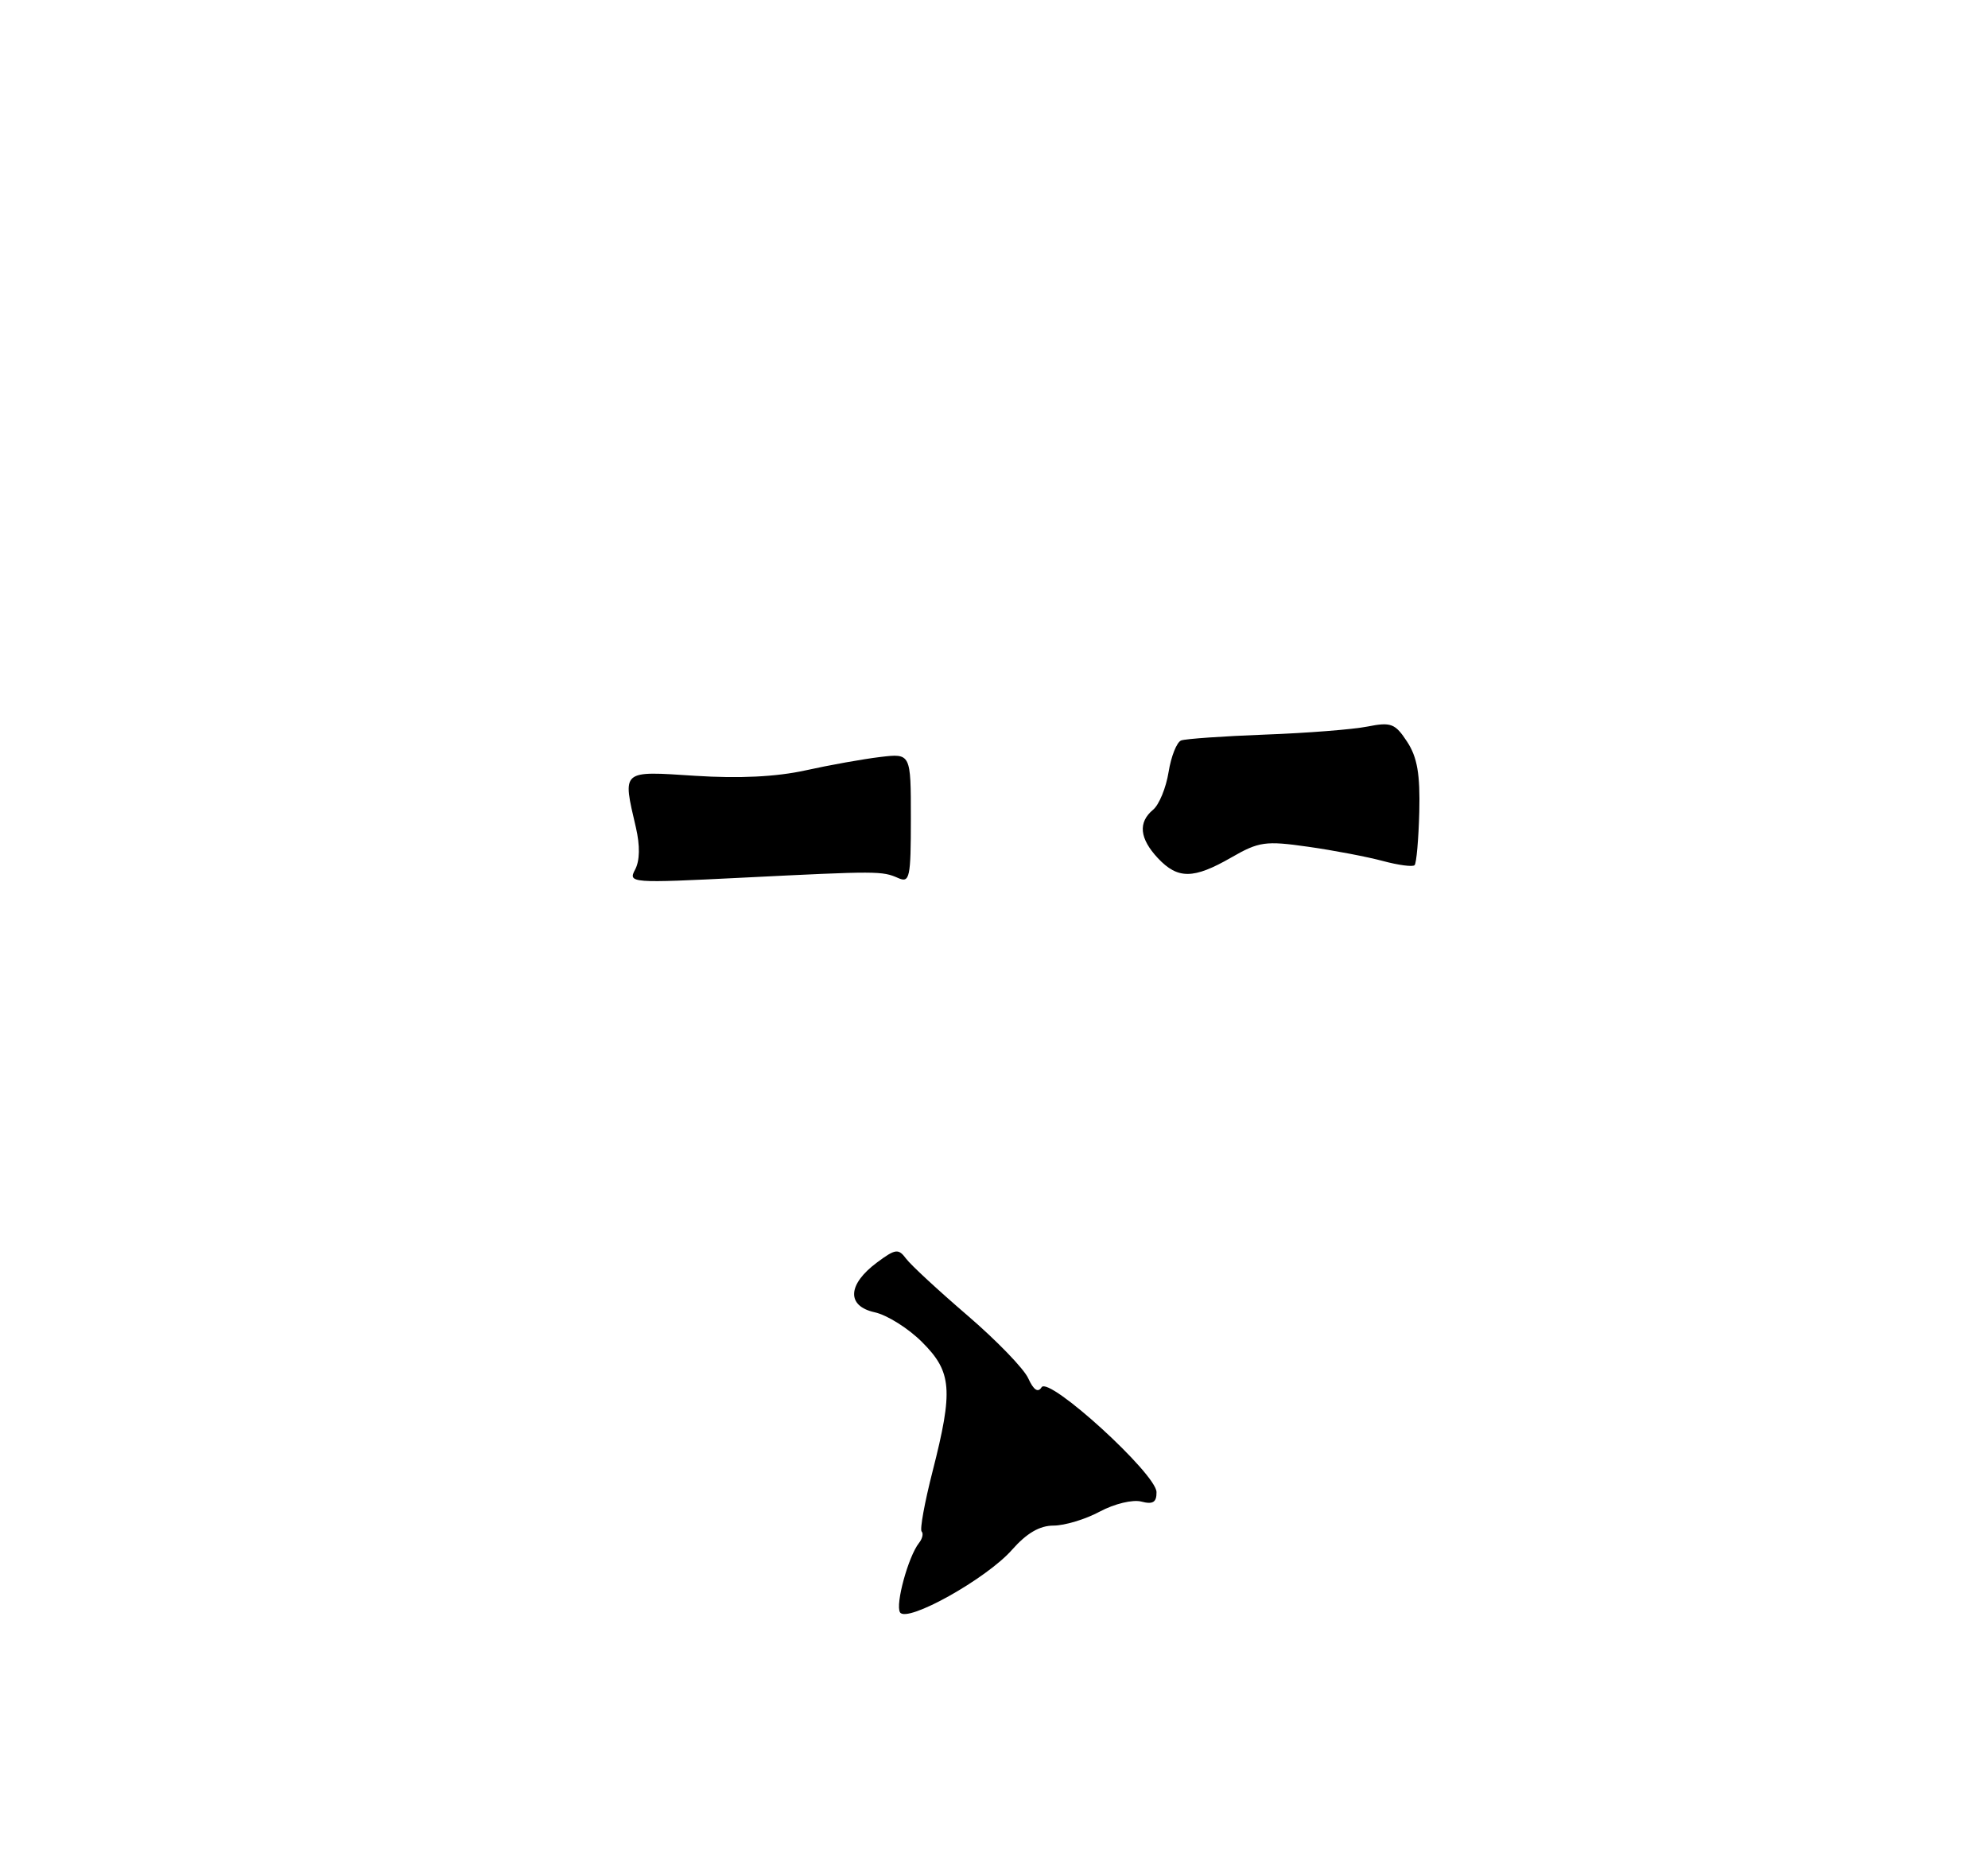 <?xml version="1.0" encoding="UTF-8" standalone="no"?>
<!DOCTYPE svg PUBLIC "-//W3C//DTD SVG 1.1//EN" "http://www.w3.org/Graphics/SVG/1.1/DTD/svg11.dtd" >
<svg xmlns="http://www.w3.org/2000/svg" xmlns:xlink="http://www.w3.org/1999/xlink" version="1.1" viewBox="0 0 275 259">
 <g >
 <path fill="currentColor"
d=" M 124.50 223.00 C 123.83 221.91 125.64 215.29 127.12 213.41 C 127.60 212.81 127.76 212.09 127.49 211.82 C 127.22 211.55 127.90 207.81 129.00 203.51 C 131.88 192.24 131.68 189.74 127.56 185.63 C 125.67 183.73 122.72 181.88 121.00 181.50 C 117.08 180.64 117.22 177.65 121.33 174.60 C 123.86 172.72 124.28 172.66 125.33 174.07 C 125.97 174.94 129.79 178.47 133.82 181.93 C 137.85 185.39 141.64 189.30 142.24 190.64 C 142.98 192.26 143.59 192.66 144.08 191.87 C 145.07 190.28 159.96 203.85 159.98 206.37 C 160.00 207.78 159.48 208.10 157.88 207.68 C 156.70 207.37 154.16 207.98 152.14 209.06 C 150.16 210.13 147.27 211.00 145.73 211.00 C 143.82 211.00 142.02 212.05 140.00 214.34 C 136.48 218.35 125.44 224.52 124.50 223.00 Z  M 87.85 120.28 C 88.51 119.05 88.55 116.97 87.96 114.43 C 86.10 106.43 85.87 106.63 96.17 107.30 C 102.26 107.69 107.38 107.44 111.42 106.55 C 114.76 105.81 119.41 104.98 121.75 104.70 C 126.00 104.19 126.00 104.19 126.00 113.20 C 126.00 121.41 125.84 122.15 124.25 121.44 C 122.01 120.46 121.51 120.45 102.67 121.39 C 87.28 122.16 86.86 122.13 87.85 120.28 Z  M 160.17 118.69 C 157.63 115.97 157.40 113.74 159.51 111.99 C 160.34 111.30 161.30 108.96 161.65 106.78 C 162.00 104.61 162.78 102.64 163.39 102.41 C 164.00 102.18 169.22 101.82 175.00 101.60 C 180.78 101.39 187.14 100.89 189.15 100.49 C 192.43 99.84 192.99 100.06 194.65 102.59 C 196.05 104.73 196.46 107.07 196.33 112.30 C 196.23 116.08 195.94 119.39 195.68 119.66 C 195.42 119.92 193.44 119.66 191.29 119.08 C 189.13 118.50 184.48 117.61 180.94 117.11 C 175.05 116.27 174.14 116.40 170.32 118.60 C 165.10 121.60 162.93 121.62 160.17 118.69 Z "/>
</g>
</svg>